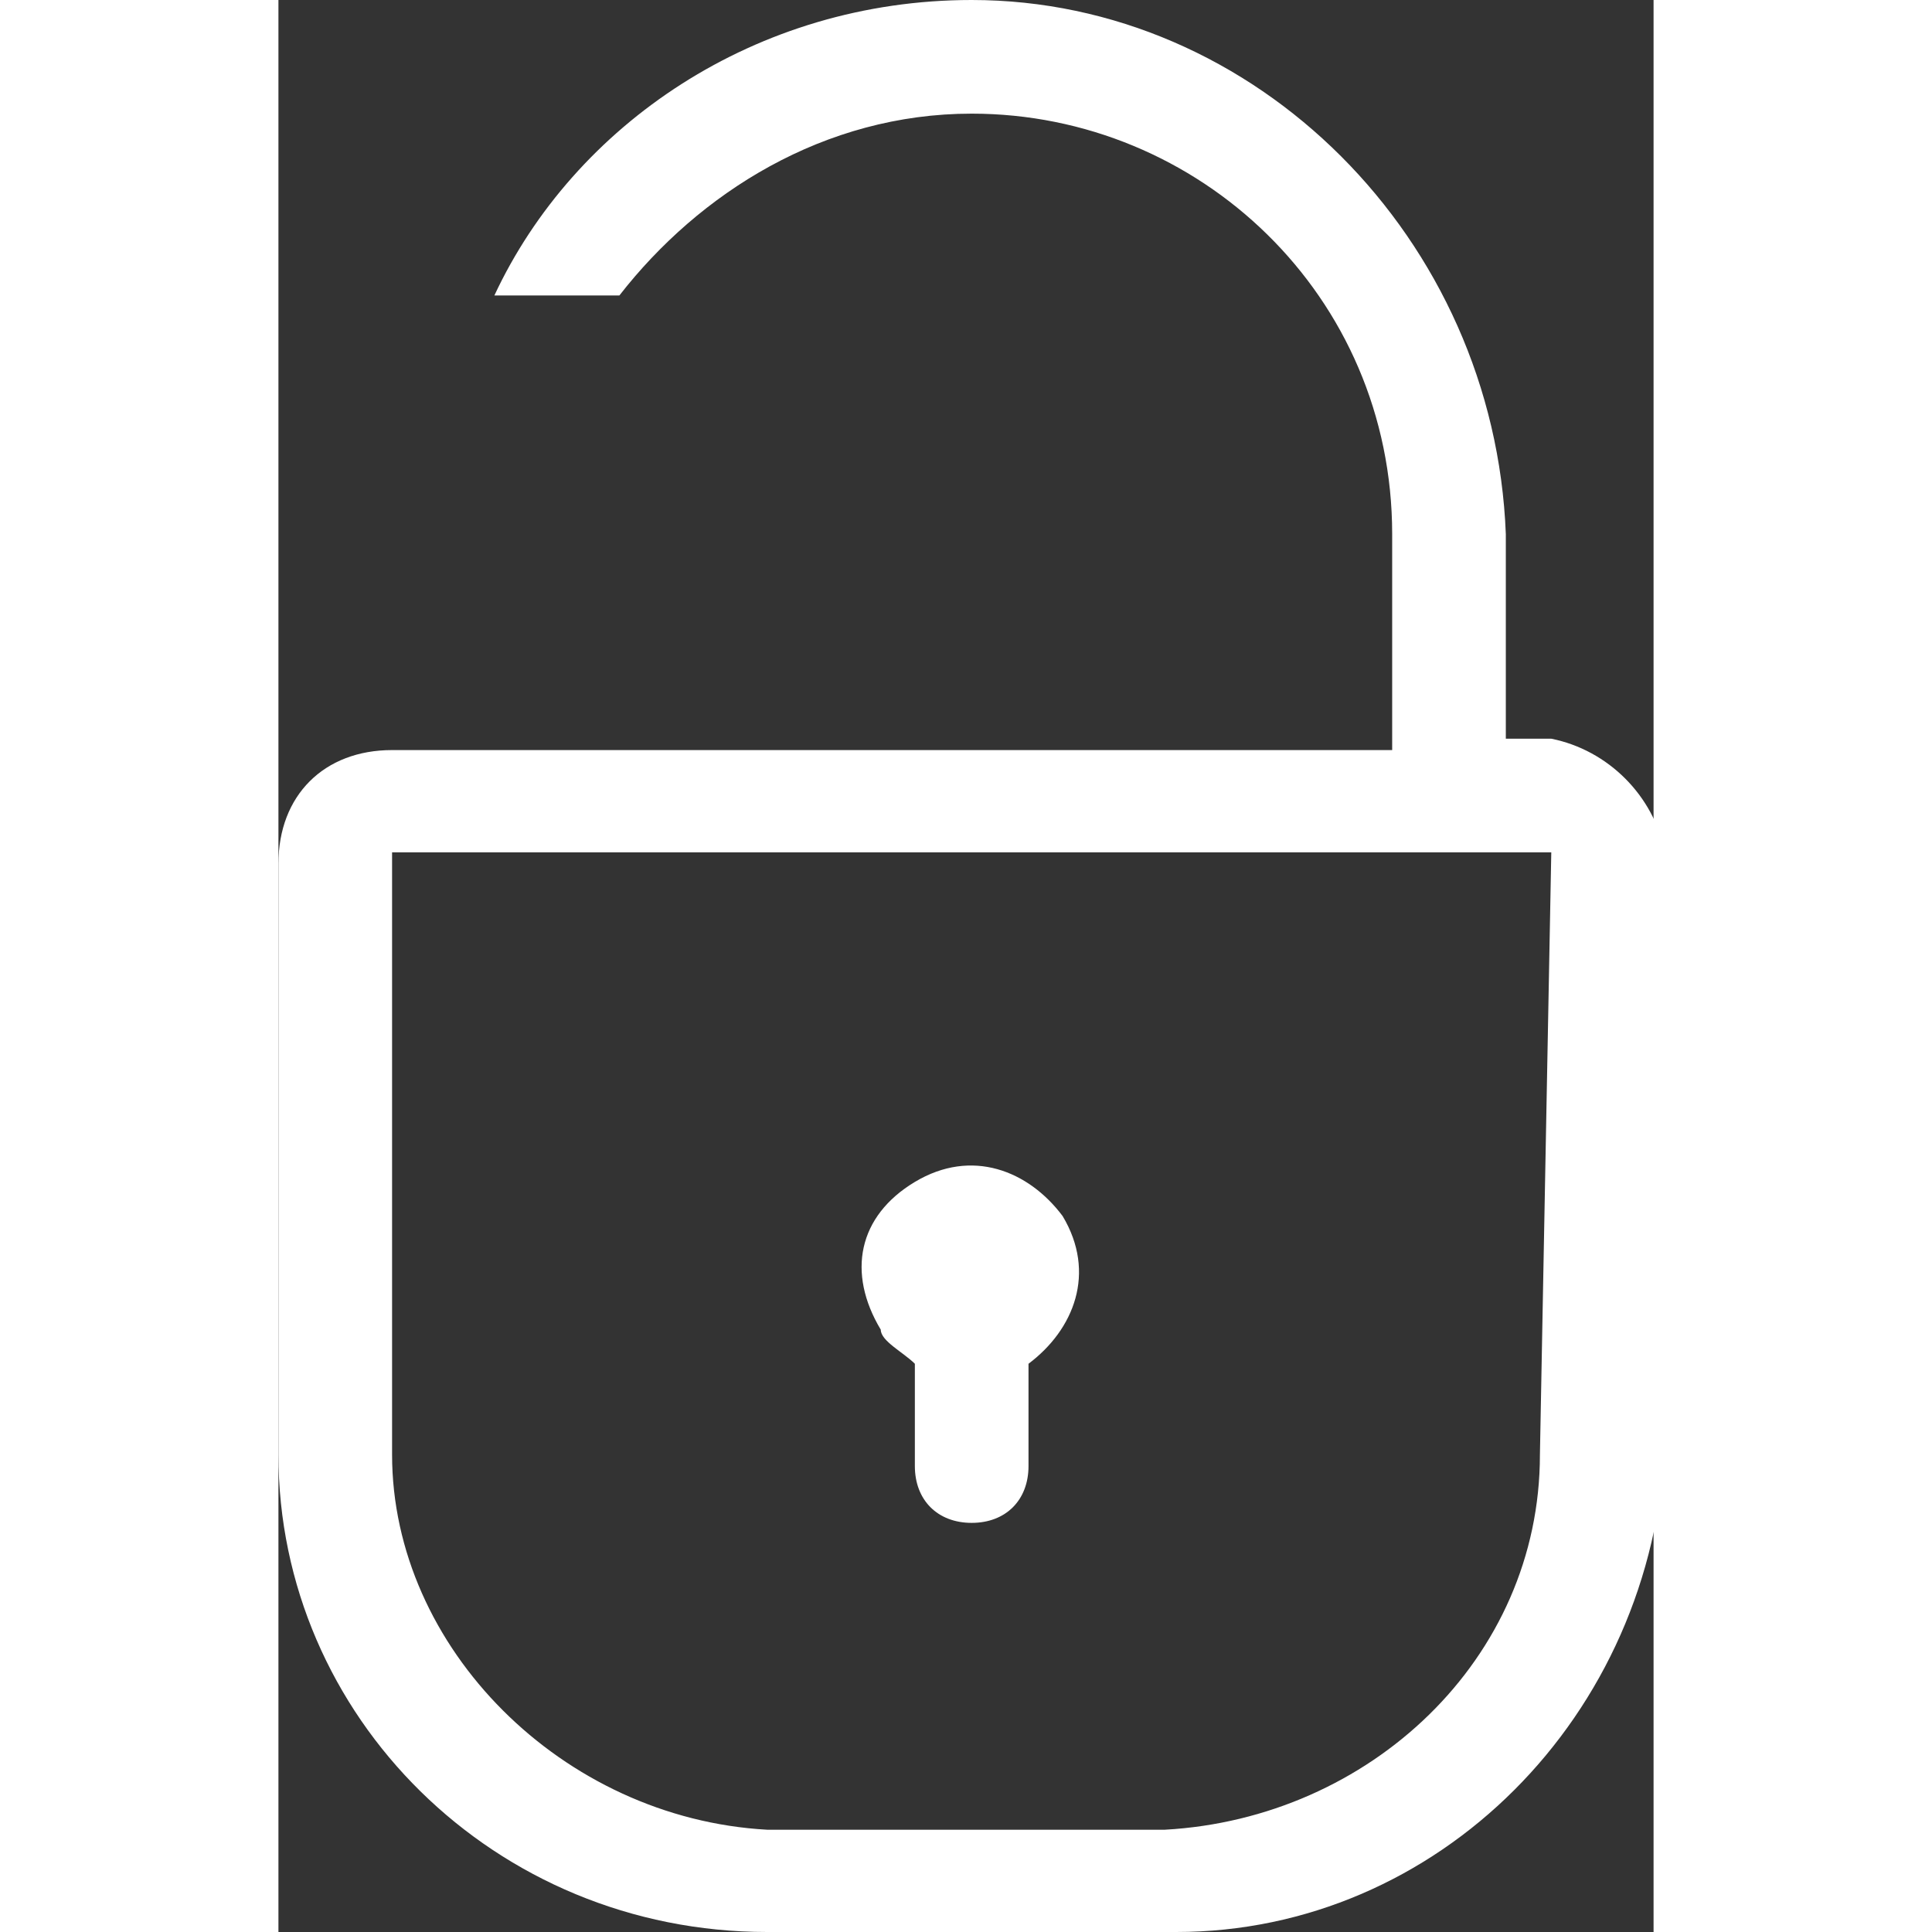 <?xml version="1.0" encoding="utf-8"?>
<!-- Generator: Adobe Illustrator 23.0.3, SVG Export Plug-In . SVG Version: 6.00 Build 0)  -->
<svg version="1.1" id="Calque_1" xmlns="http://www.w3.org/2000/svg" xmlns:xlink="http://www.w3.org/1999/xlink" x="0px" y="0px"
	 width="30" height="30" viewBox="0 0 12.1 17" style="enable-background:new 0 0 12.1 17;" xml:space="preserve">
<rect x="0" y="0" width="12.1" height="17" fill="#333333" stroke="none"/>
<style type="text/css">
	.st0{fill:white;}
</style>
<title>Padlock</title>
<path class="st0" d="M5.6,12v0.9c0,0.3,0.2,0.5,0.5,0.5l0,0c0.3,0,0.5-0.2,0.5-0.5c0,0,0,0,0,0V12c0.4-0.3,0.6-0.8,0.3-1.3
	c-0.3-0.4-0.8-0.6-1.3-0.3S5,11.2,5.3,11.7C5.3,11.8,5.5,11.9,5.6,12z"/>
<path class="st0" d="M11.2,6.5h-0.4V4.7C10.7,2.1,8.6,0,6.1,0C4.2,0,2.6,1.1,1.9,2.6H3C3.7,1.7,4.8,1,6.1,1c2,0,3.7,1.6,3.7,3.7v1.9
	H1c-0.6,0-1,0.4-1,1v5.2C0,15.1,1.9,17,4.3,17h3.6c2.3,0,4.2-1.9,4.3-4.3V7.5C12.1,7,11.7,6.6,11.2,6.5z M11.1,12.8
	c0,1.8-1.5,3.2-3.3,3.3H4.3C2.5,16,1,14.5,1,12.8V7.5h10.2L11.1,12.8z"/>
</svg>
